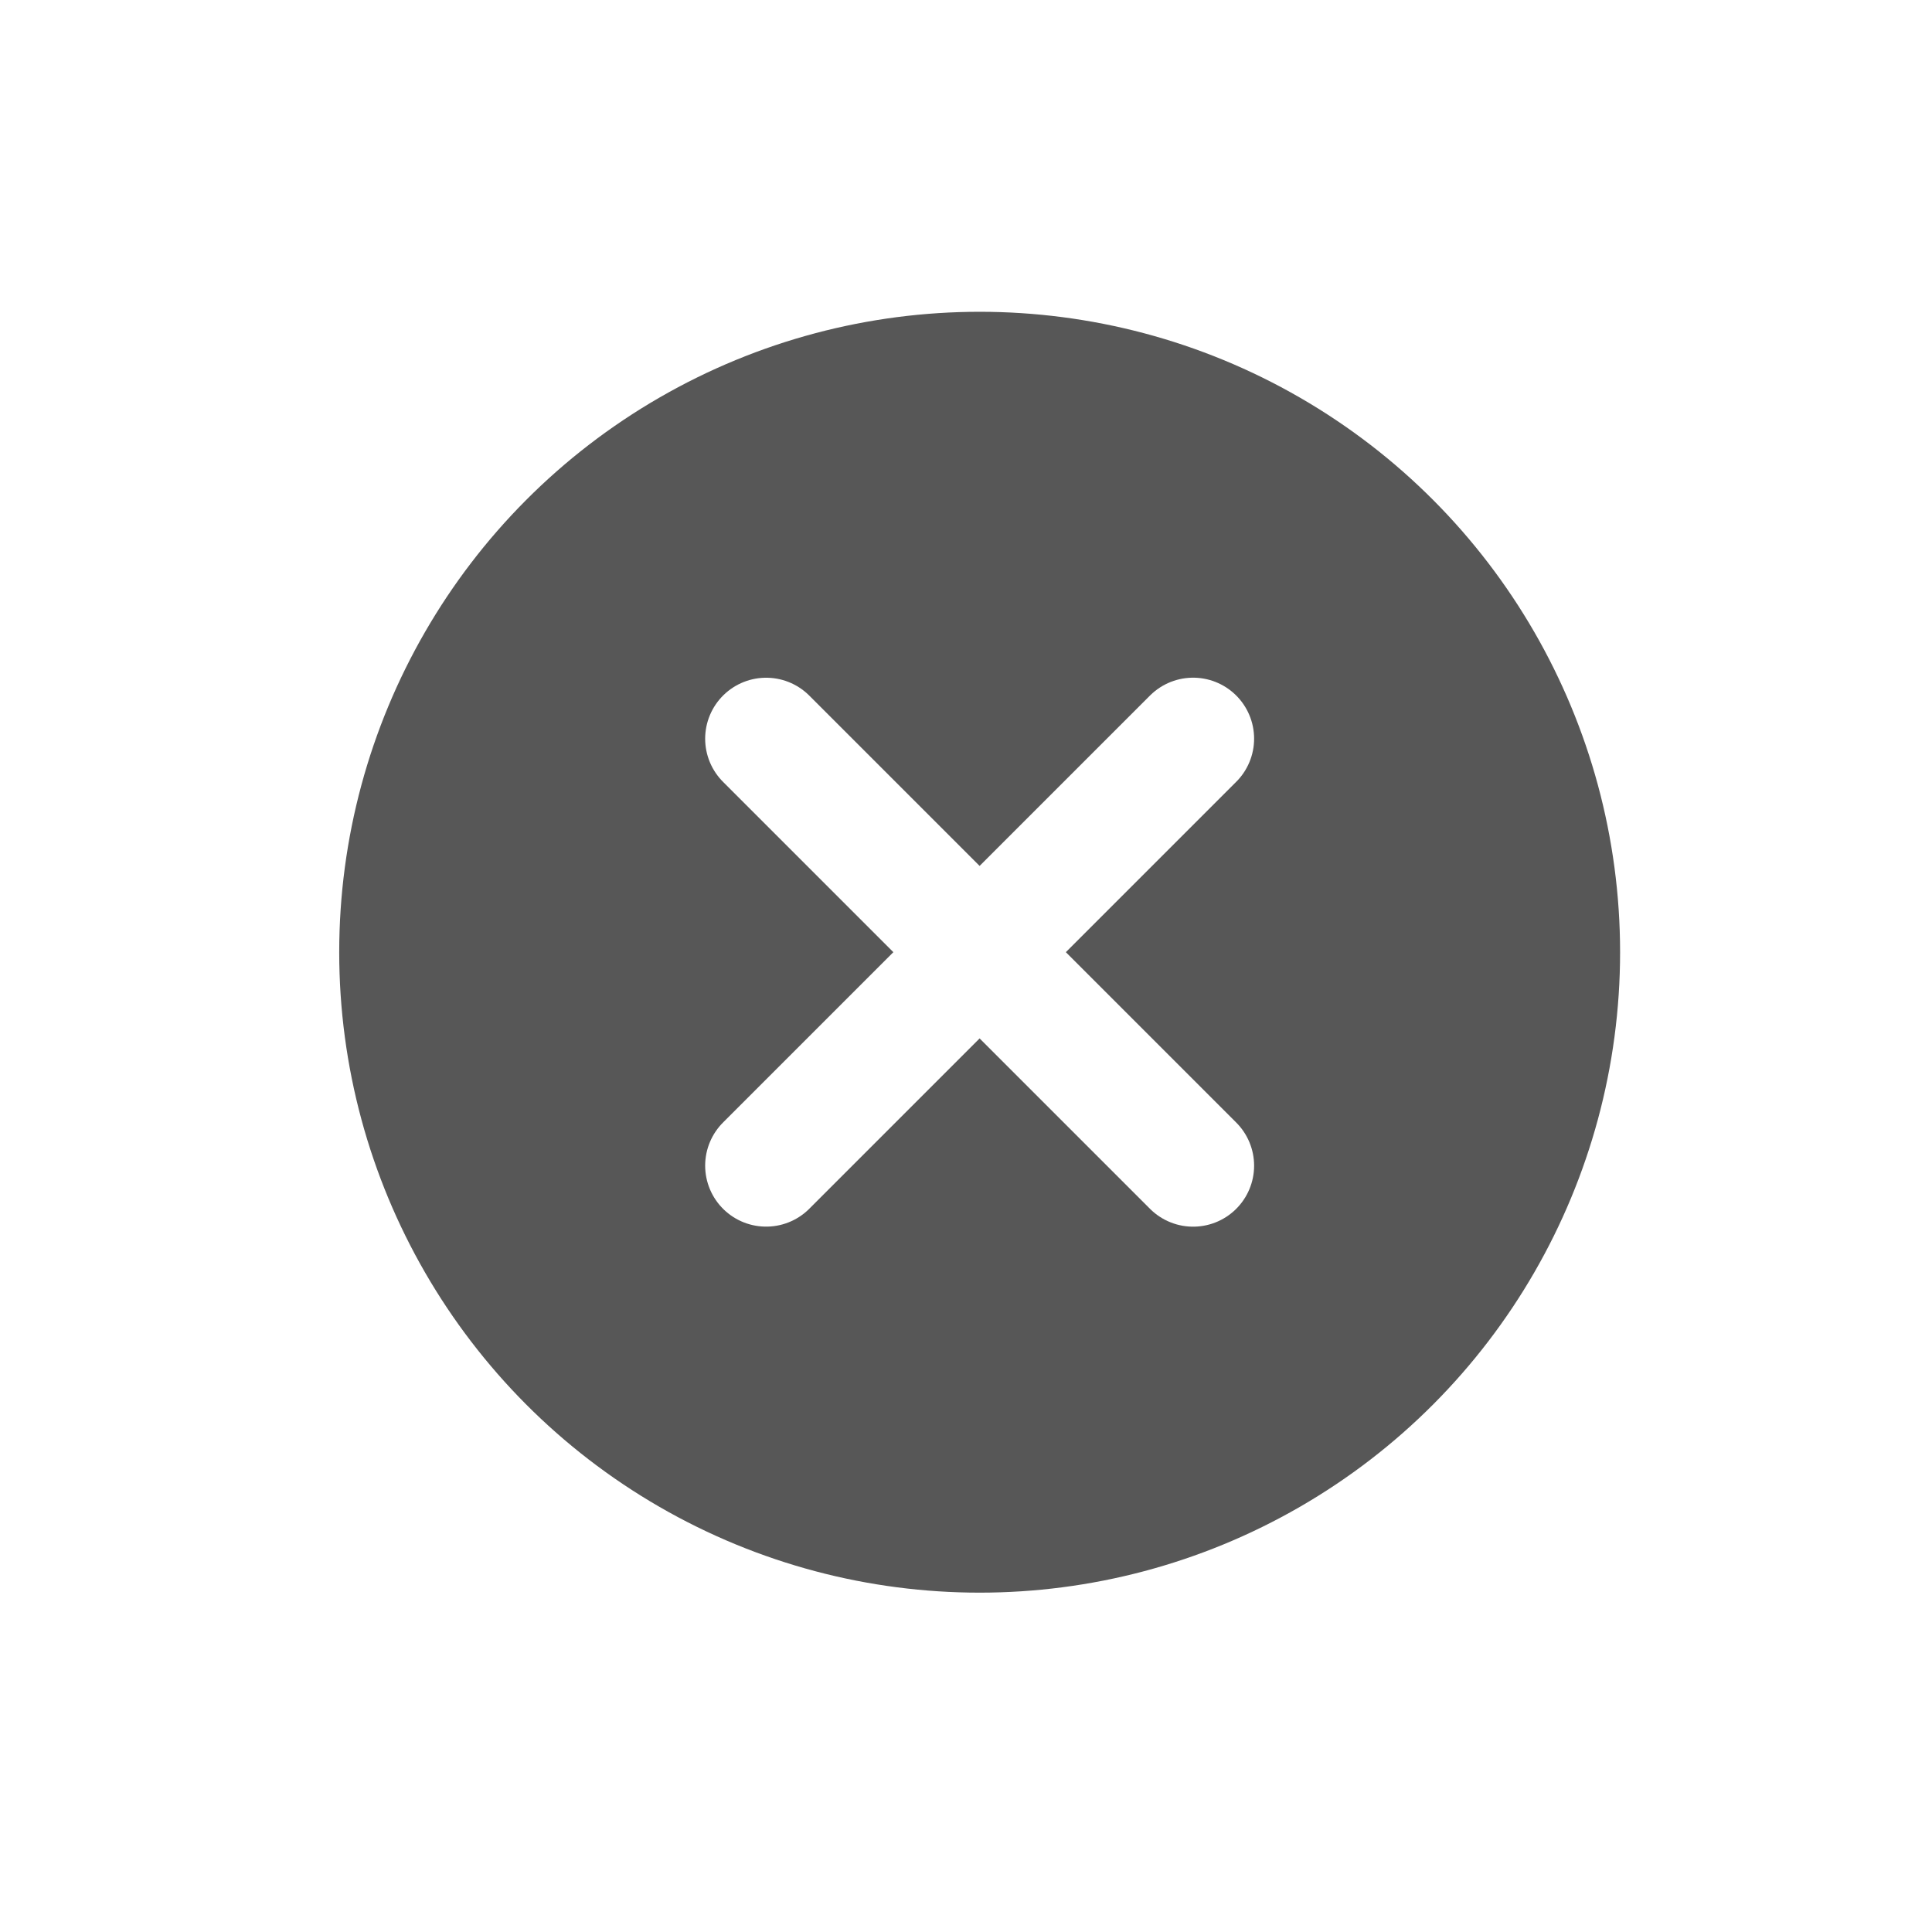 <svg width="45" height="45" viewBox="0 0 45 45" fill="none" xmlns="http://www.w3.org/2000/svg">
<g filter="url(#filter0_d)">
<circle cx="20.687" cy="17.917" r="14.917" fill="#575757"/>
<path d="M15.714 22.888L25.659 12.943" stroke="white" stroke-width="2.841" stroke-linecap="round" stroke-linejoin="round"/>
<path d="M25.659 22.889L15.714 12.944" stroke="white" stroke-width="2.841" stroke-linecap="round" stroke-linejoin="round"/>
</g>
<defs>
<filter id="filter0_d" x="0.797" y="0.159" width="44.042" height="44.042" filterUnits="userSpaceOnUse" color-interpolation-filters="sRGB">
<feFlood flood-opacity="0" result="BackgroundImageFix"/>
<feColorMatrix in="SourceAlpha" type="matrix" values="0 0 0 0 0 0 0 0 0 0 0 0 0 0 0 0 0 0 127 0"/>
<feOffset dx="2.131" dy="4.262"/>
<feGaussianBlur stdDeviation="3.552"/>
<feColorMatrix type="matrix" values="0 0 0 0 0 0 0 0 0 0 0 0 0 0 0 0 0 0 0.4 0"/>
<feBlend mode="normal" in2="BackgroundImageFix" result="effect1_dropShadow"/>
<feBlend mode="normal" in="SourceGraphic" in2="effect1_dropShadow" result="shape"/>
</filter>
</defs>
</svg>
